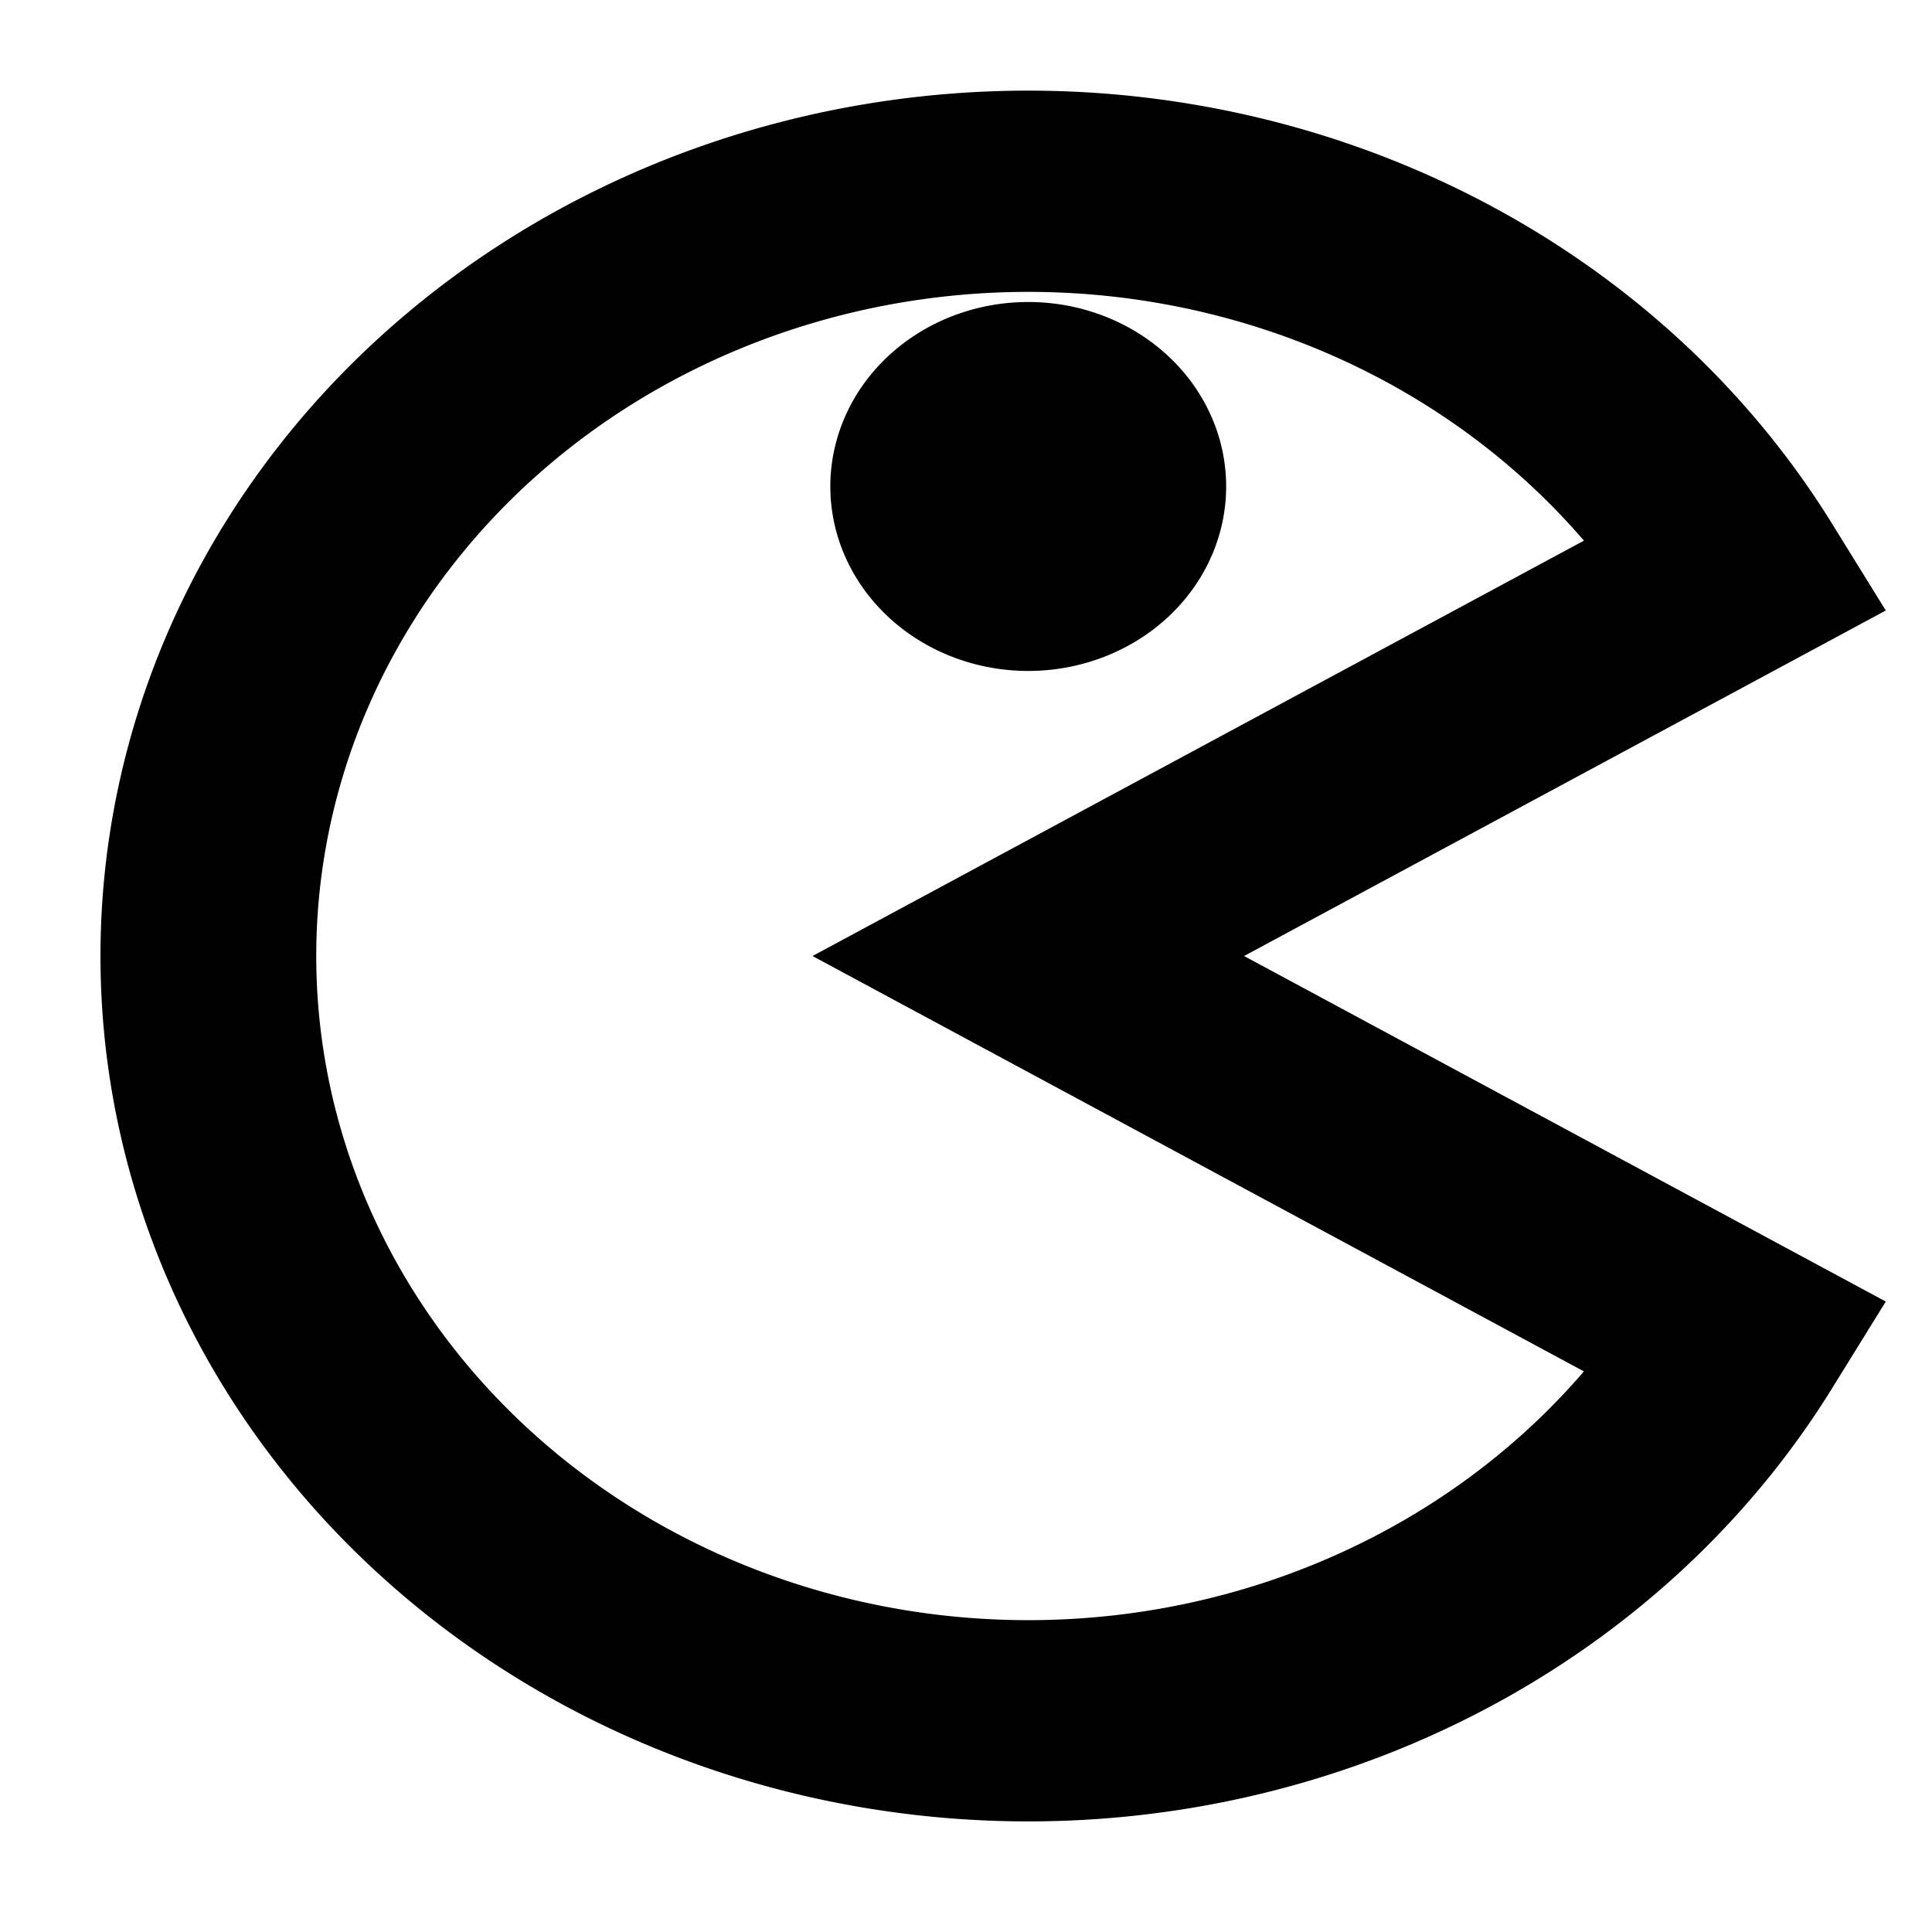 <svg xmlns="http://www.w3.org/2000/svg" id="svg2211" width="42.28" height="42.28" version="1.0"><g id="layer2" stroke="#000" transform="translate(.645 15.11)"><path id="path3178" fill="none" stroke-width="3" d="m24.473 7.9a11.4 11.4 0 0 1 -12.824 5.312 11.4 11.4 0 0 1 -8.449 -11.012 11.4 11.4 0 0 1 8.449 -11.012 11.4 11.4 0 0 1 12.824 5.312l-9.873 5.7z" transform="matrix(1.574 0 0 1.468 -1.122 2.582)"/><path id="path4158" stroke-width="3.5" d="m20-6a1 1 0 0 1 -1 1 1 1 0 0 1 -1 -1 1 1 0 0 1 1 -1 1 1 0 0 1 1 1z" transform="matrix(1.575 0 0 1.468 -8.068 4.344)"/></g></svg>